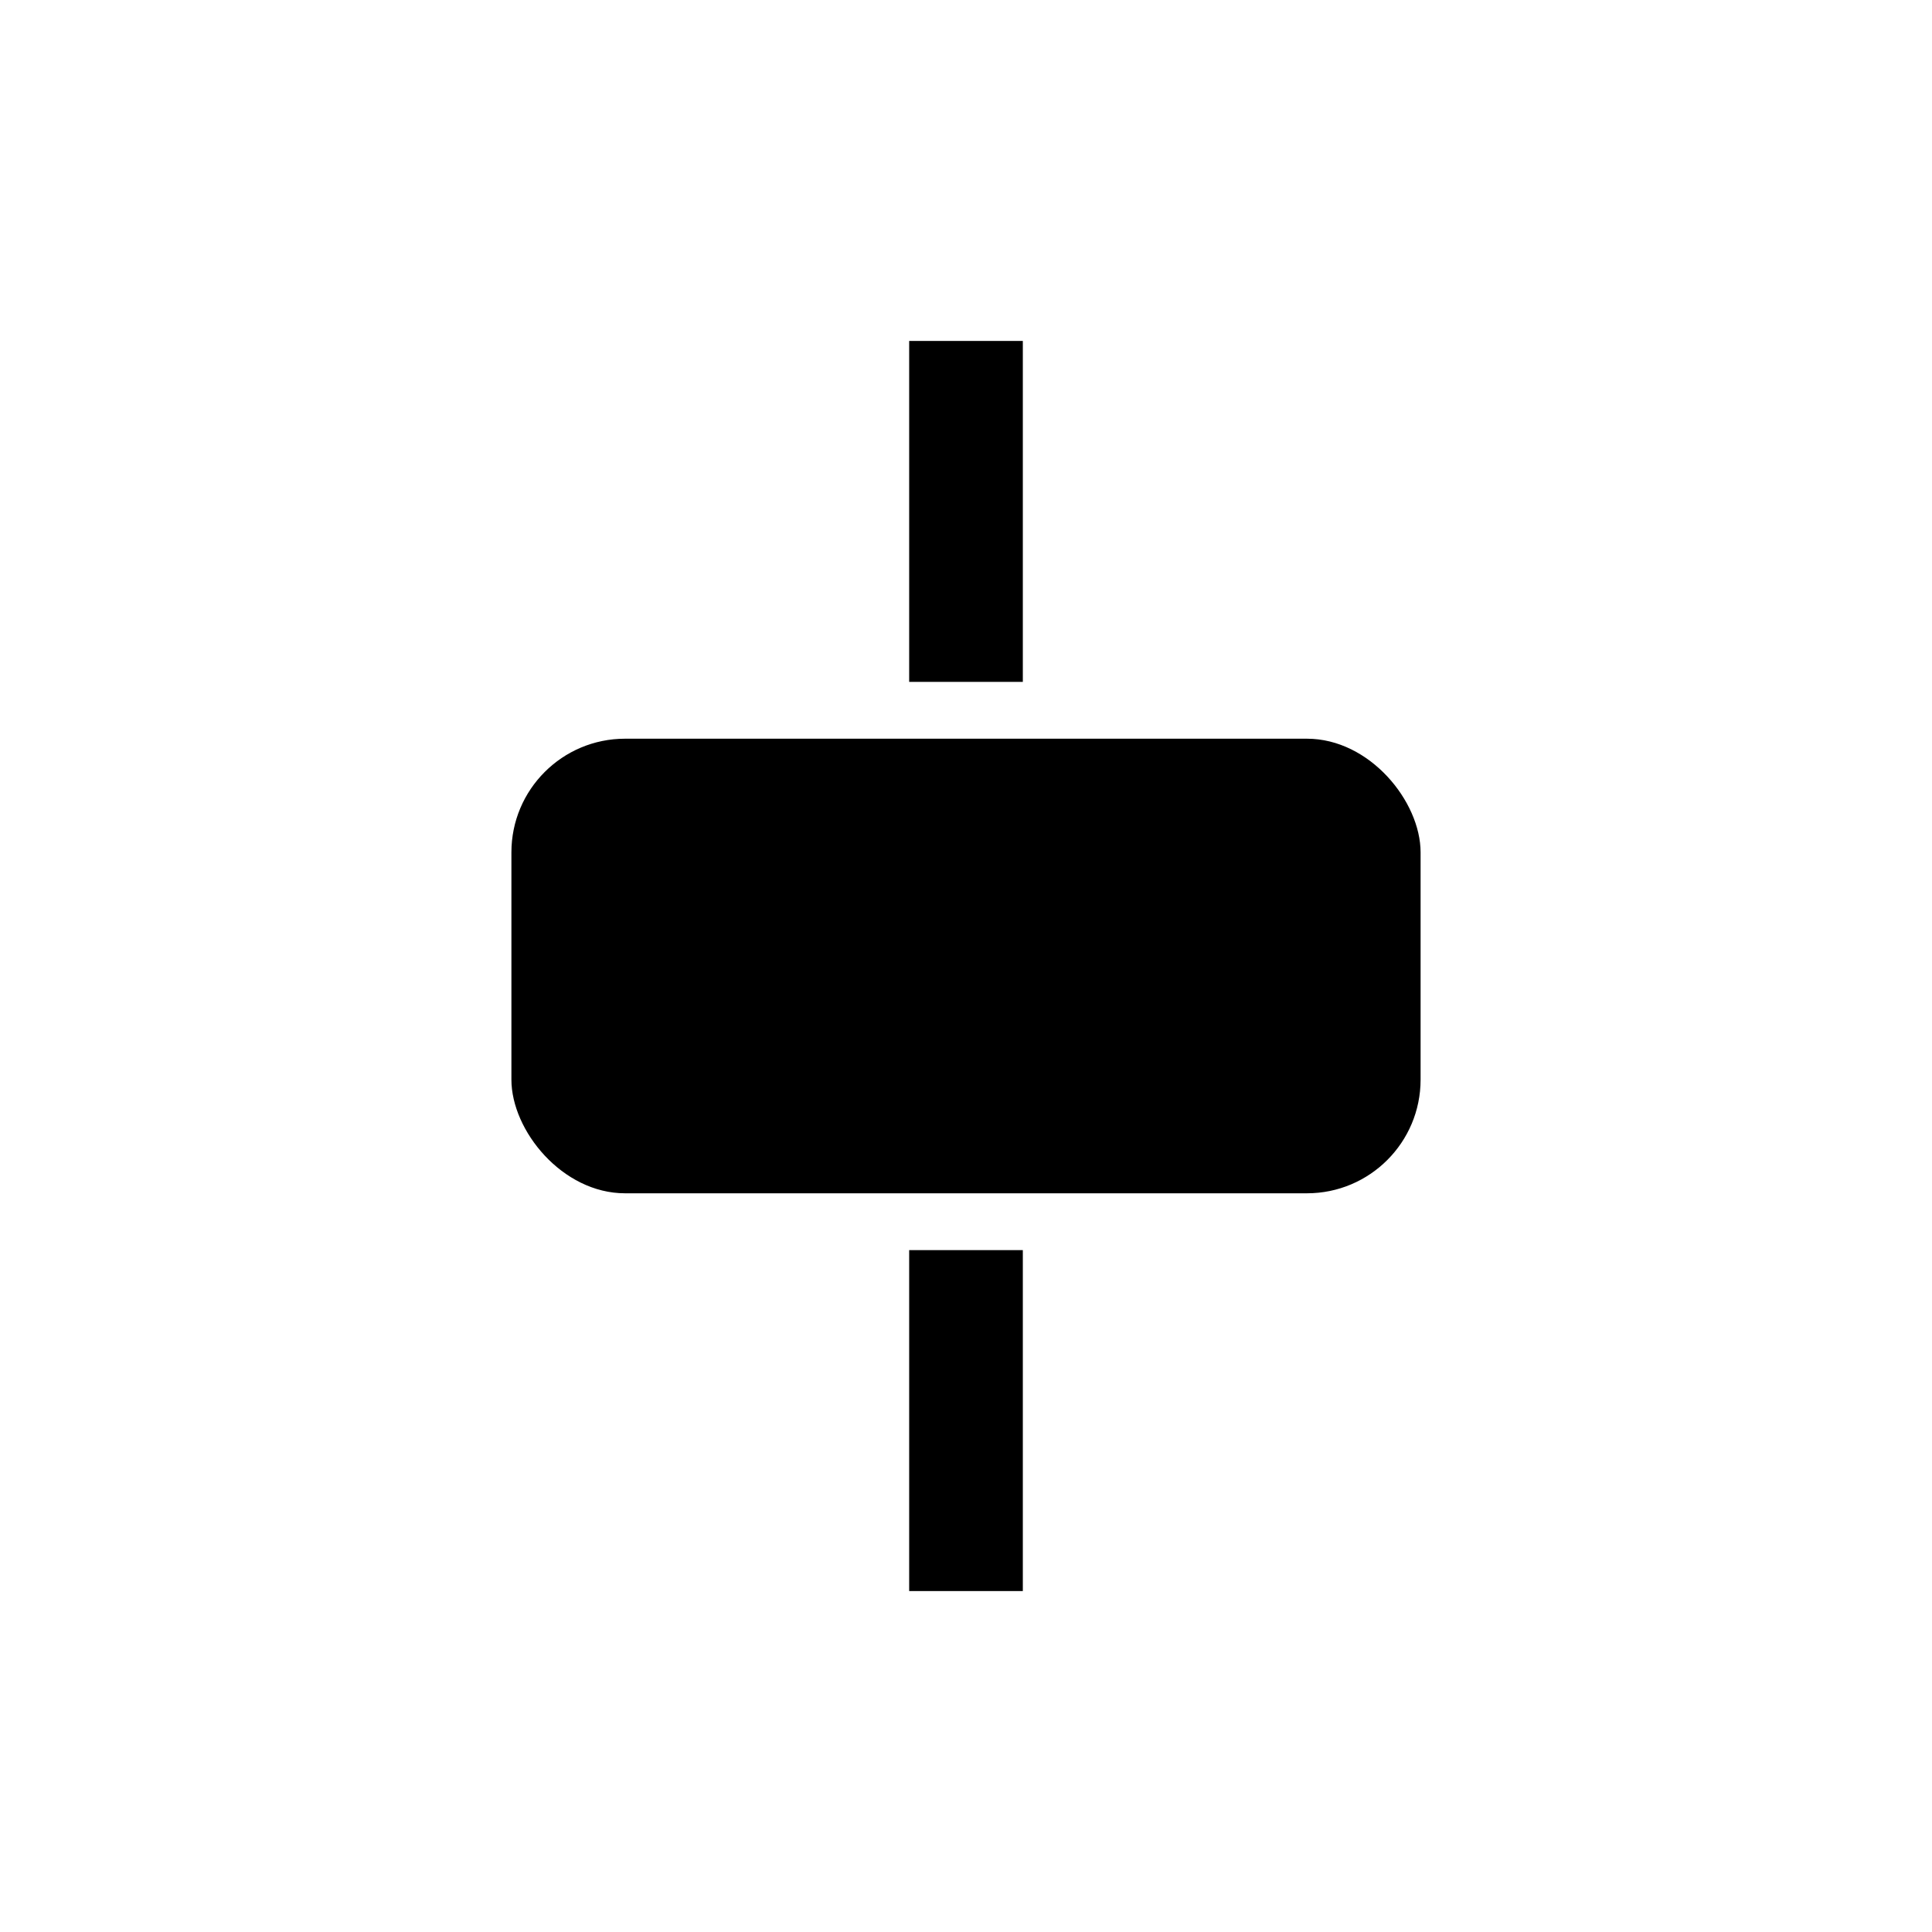 <svg width="34" height="34" fill="none" xmlns="http://www.w3.org/2000/svg"><rect x="9" y="13" width="16" height="8" rx="2" fill="#000"/><path transform="translate(16 22)" fill="#000" d="M0 0H2V6H0z"/><path transform="translate(16 6)" fill="#000" d="M0 0H2V6H0z"/></svg>